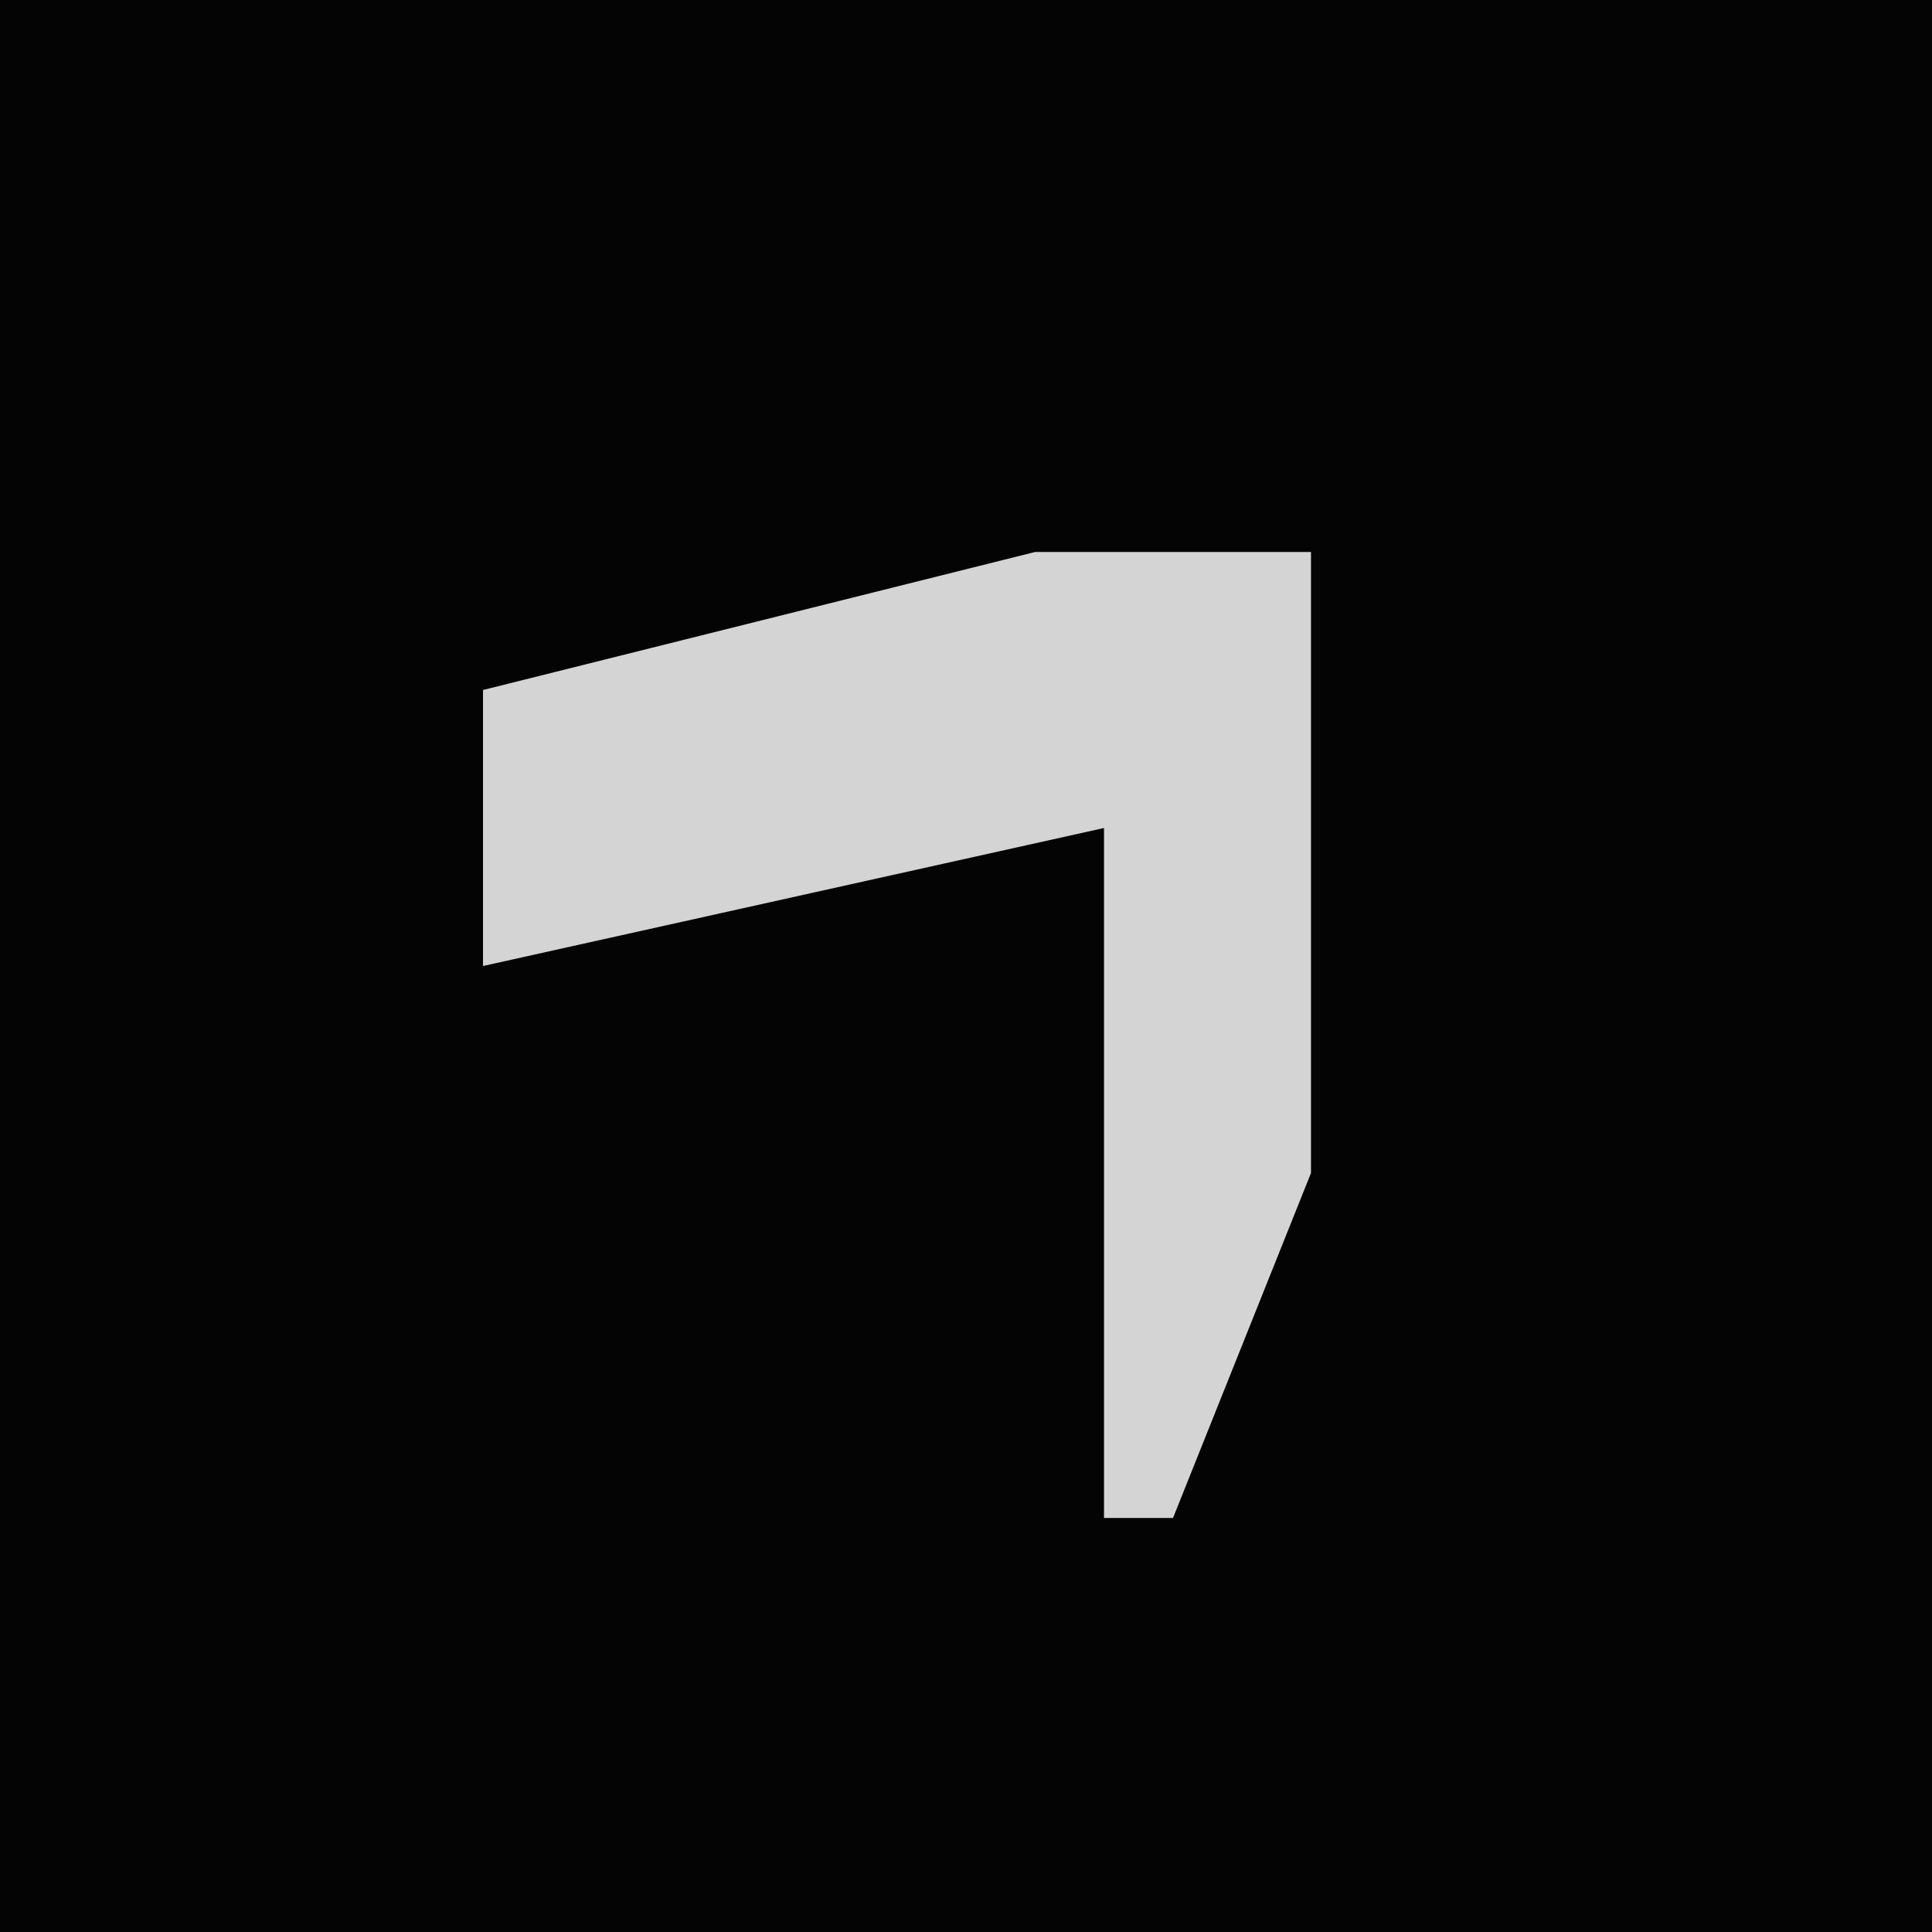 <?xml version="1.0" encoding="UTF-8"?>
<svg version="1.1" xmlns="http://www.w3.org/2000/svg" width="28" height="28">
<path d="M0,0 L28,0 L28,28 L0,28 Z " fill="#040404" transform="translate(0,0)"/>
<path d="M0,0 L4,0 L4,9 L2,14 L1,14 L1,4 L-8,6 L-8,2 Z " fill="#D4D4D4" transform="translate(15,8)"/>
</svg>
